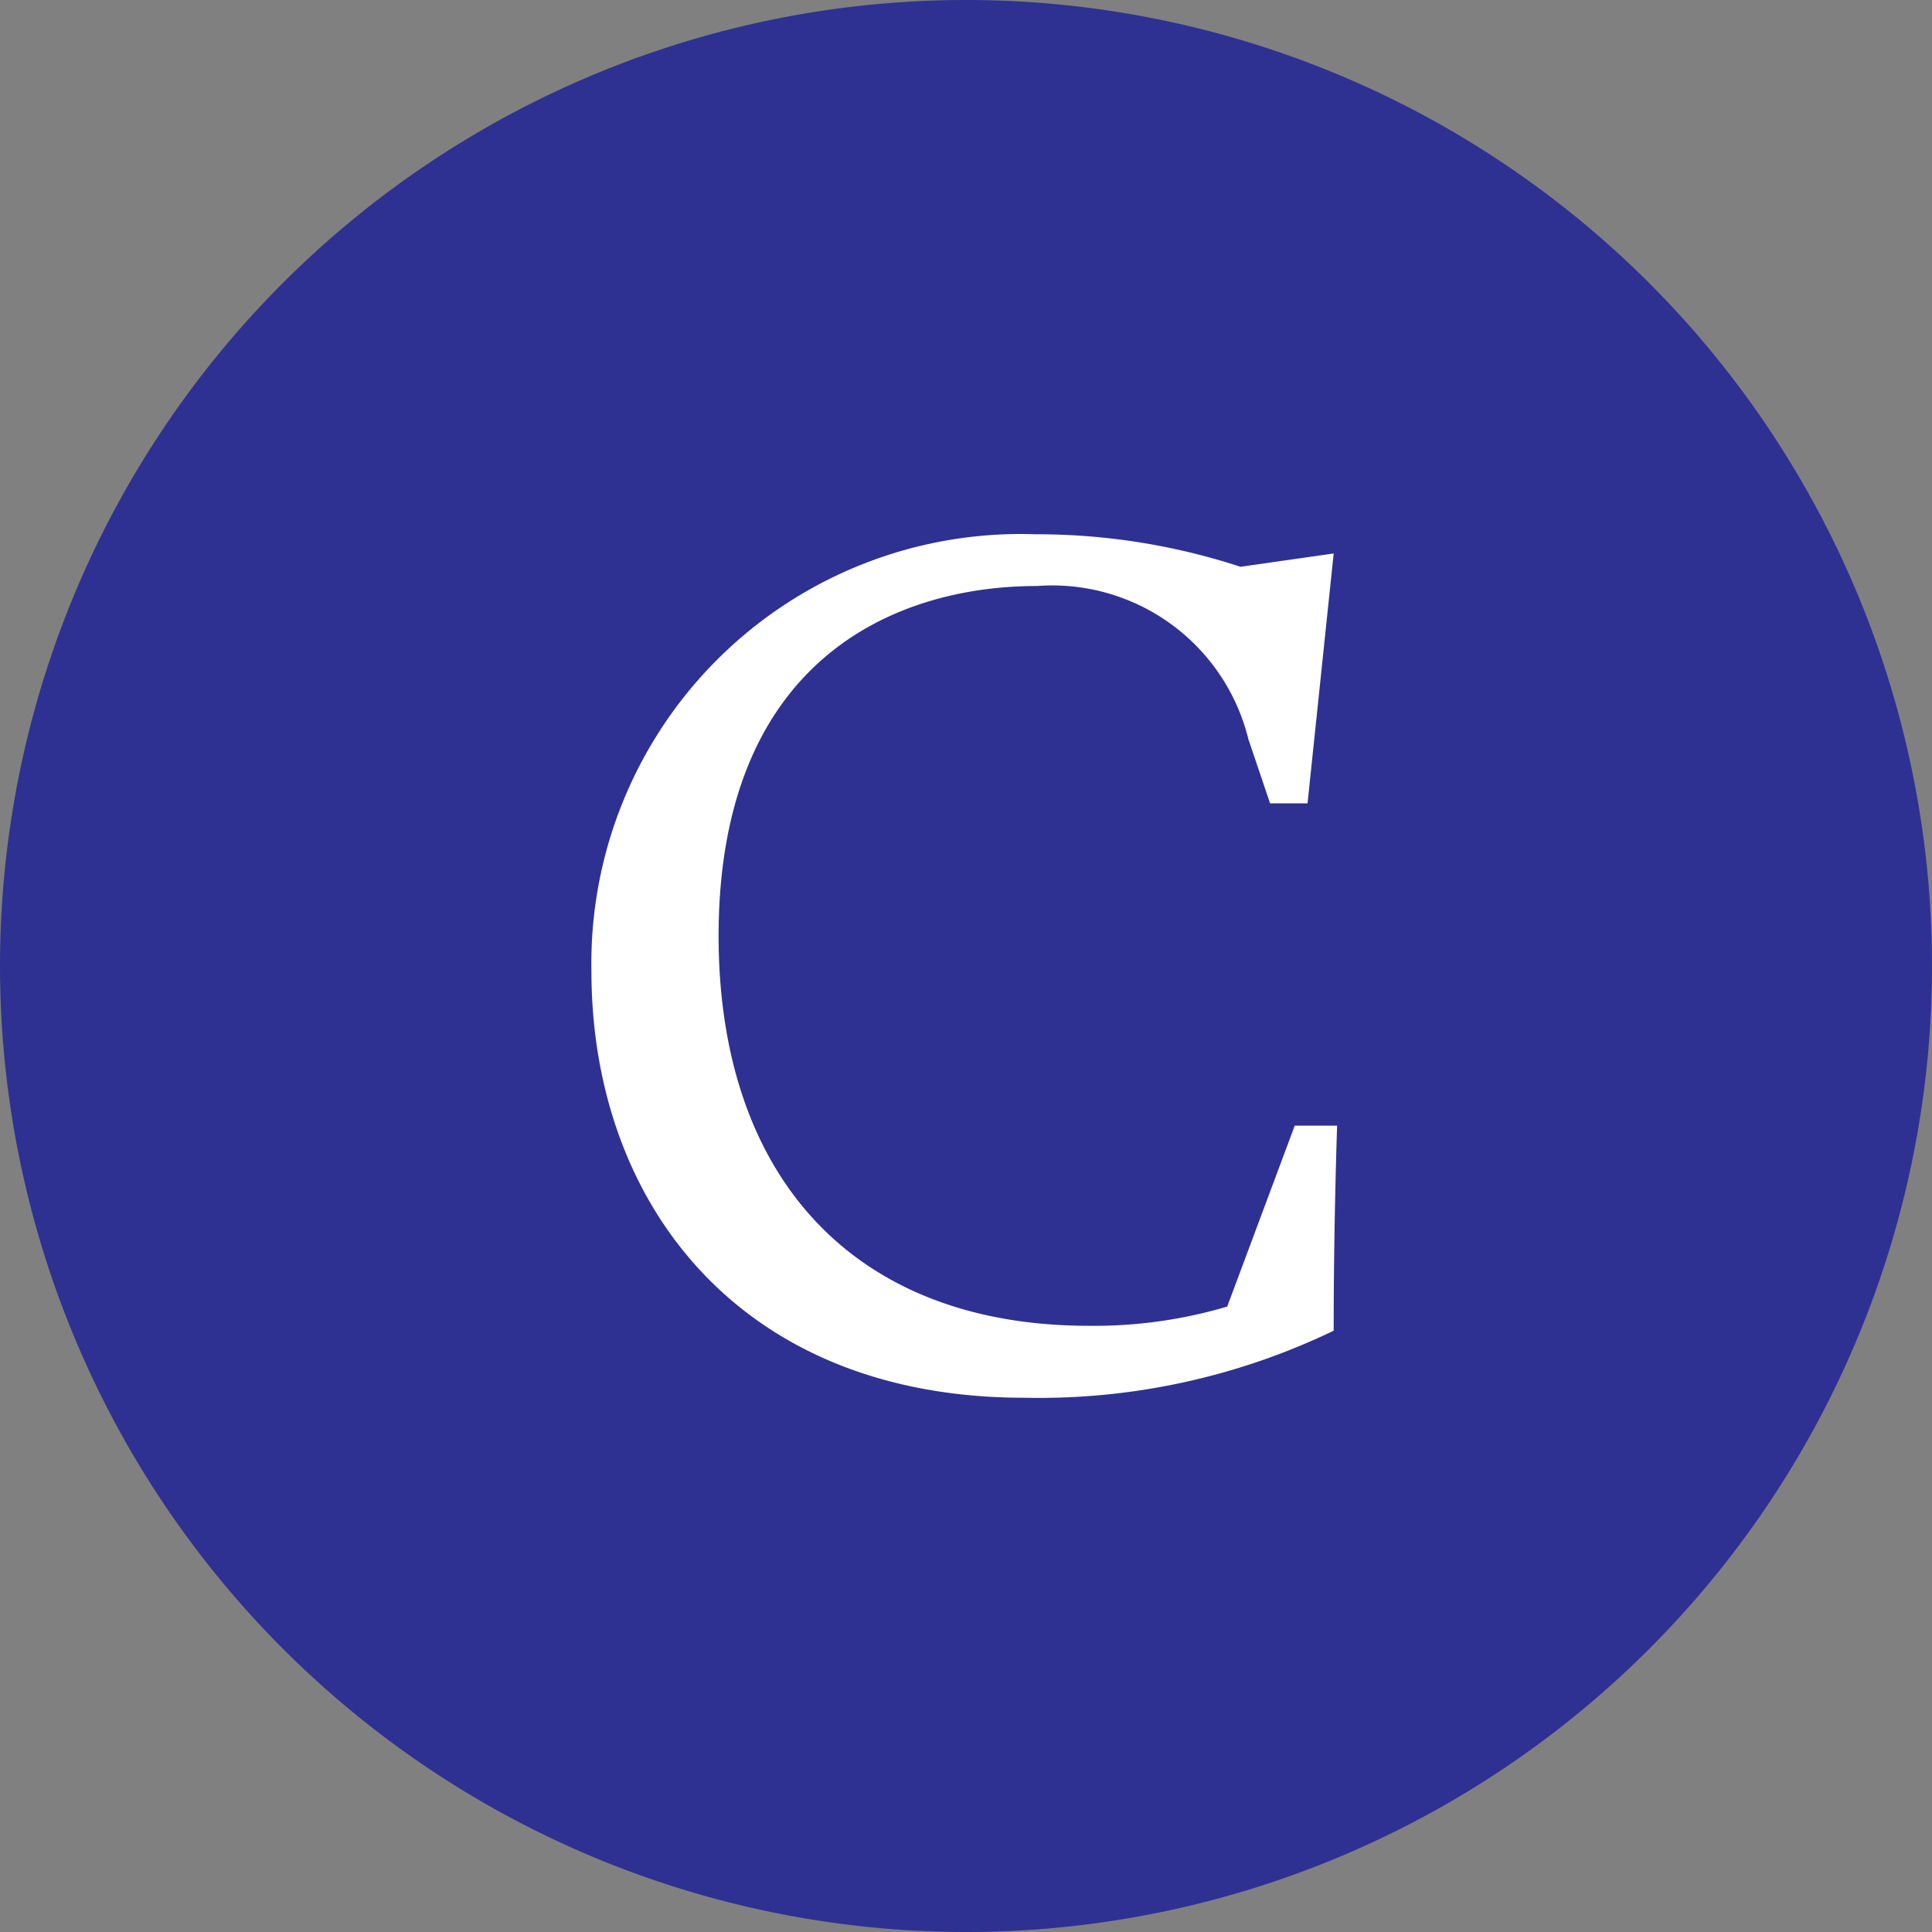 <svg xmlns="http://www.w3.org/2000/svg" viewBox="0 0 39.2 39.2"><rect x="0" y="0" width="39.2" height="39.2" fill="#808080" stroke="none"/><defs><style>.cls-1{fill:#2e3192;}.cls-2{fill:#fff;}</style></defs><title>Asset 23</title><g id="Layer_2" data-name="Layer 2"><g id="Layer_1-2" data-name="Layer 1"><path class="cls-1" d="M19.6,39.2A19.6,19.6,0,1,0,0,19.6,19.61,19.61,0,0,0,19.6,39.2"/><path class="cls-2" d="M14.58,19c0-5.59,3.55-7.11,6.46-7.11A4.1,4.1,0,0,1,25.33,15l.44,1.3h.76l.53-5.07-1.89.27A13.29,13.29,0,0,0,21,10.84a8.71,8.71,0,0,0-9,8.86c0,4.7,3,8.66,8.78,8.66A13.79,13.79,0,0,0,27.06,27c0-2.21.07-4.16.07-4.16h-.86L24.9,26.51a9.48,9.48,0,0,1-2.81.39c-4.75,0-7.51-3-7.51-7.92"/></g></g></svg>